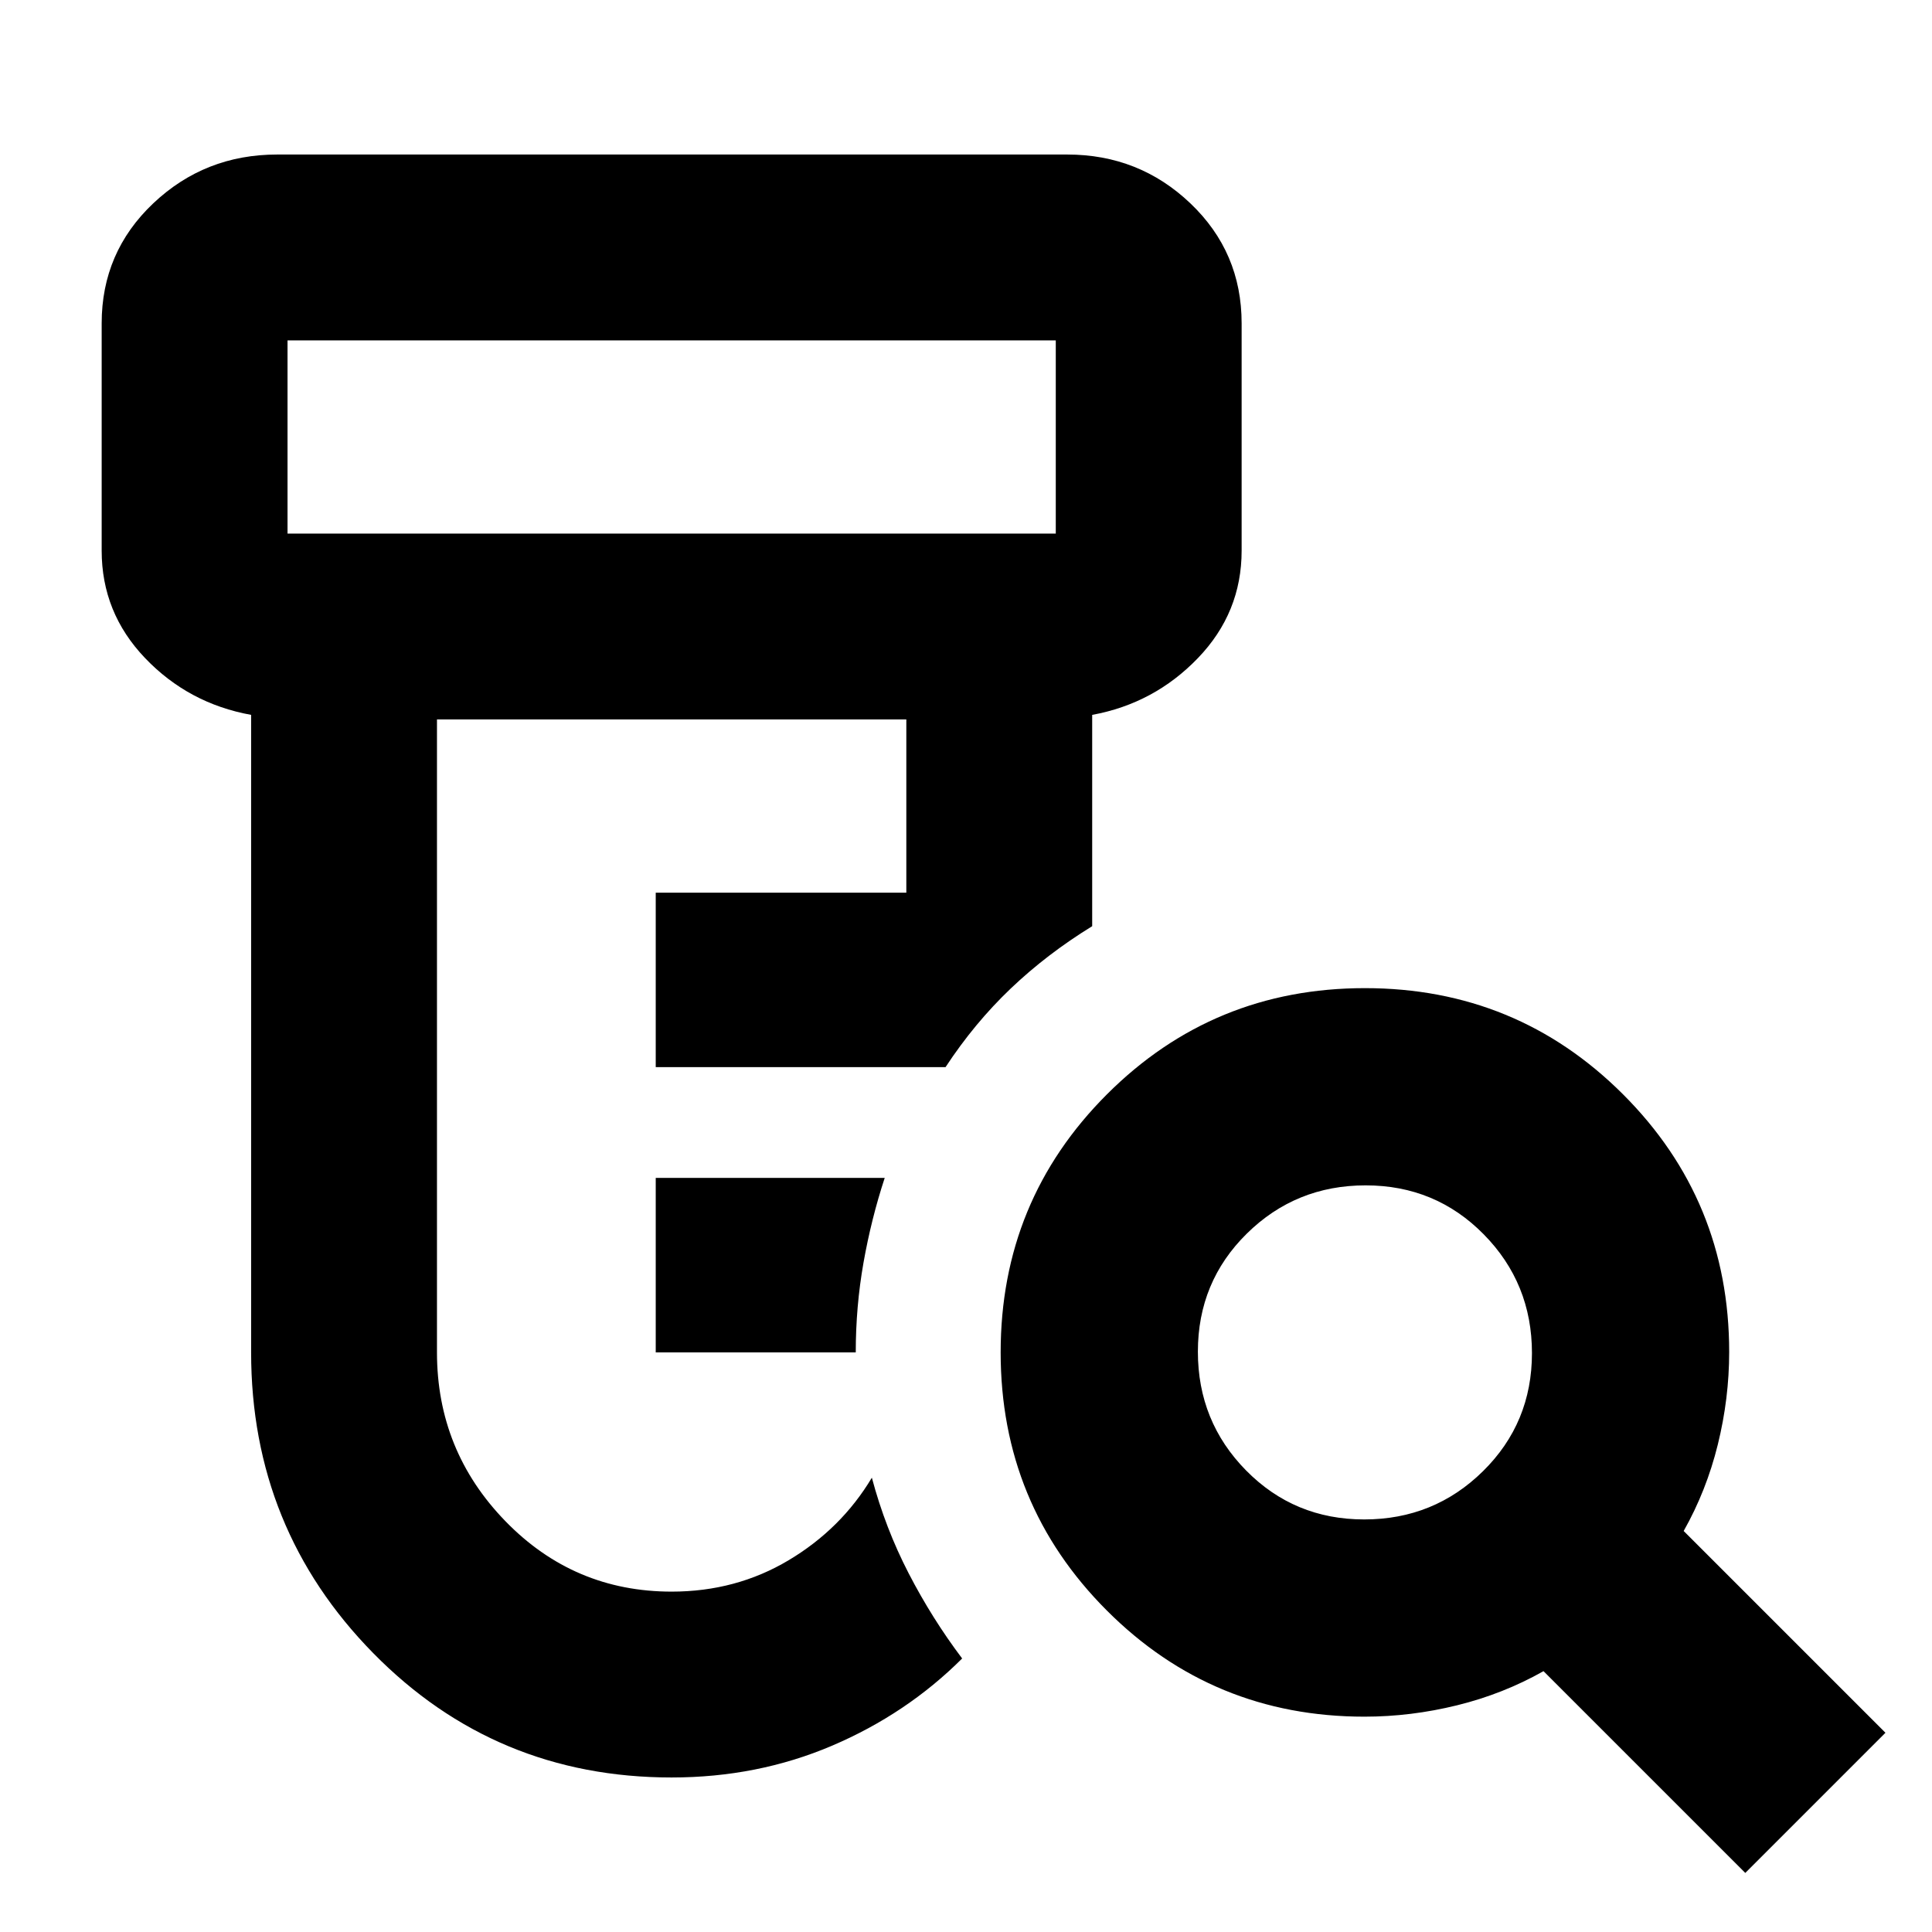 <svg xmlns="http://www.w3.org/2000/svg" height="20" viewBox="0 -960 960 960" width="20"><path d="M325.83-288v-86.7h113.78q-6.7 20.4-10.55 42.16-3.84 21.77-3.84 44.54h-99.39Zm7.91 211.22q-87.59 0-148.28-61.78-60.68-61.78-60.68-149.44v-316.78Q93.65-610.43 72.09-633q-21.57-22.56-21.57-53.39v-112.96q0-35.35 25.63-59.61 25.64-24.26 61.63-24.26h392.48q35.76 0 61.23 24.26t25.47 59.61v112.96q0 30.83-21.72 53.39-21.71 22.57-52.54 28.22v105q-22.48 13.82-40.48 30.98-18 17.15-32.39 39.06h-144v-86.7h124.52v-86.08H217.13V-288q0 48.87 34.01 83.87 34.01 35 82.6 35 32 0 58.14-15.6t41.34-41.01q6.69 25.09 18.3 47.54 11.61 22.46 26.57 42.29-27.58 27.52-64.62 43.33-37.04 15.8-79.73 15.8ZM142.87-694.87h381.74v-96H142.87v96ZM677.86-205q34.71 0 59.03-23.97 24.33-23.96 24.33-58.67t-23.97-59.03Q713.29-371 678.58-371t-59.04 23.97q-24.32 23.96-24.32 58.67t23.96 59.03Q643.15-205 677.86-205ZM867.22-29.35 766.96-129.61q-20 11.31-42.94 16.96-22.93 5.65-46.04 5.65-75.32 0-128.04-52.79T497.22-288q0-75.42 52.79-128.21Q602.8-469 678.22-469q75.41 0 128.21 52.72 52.79 52.73 52.79 128.05 0 23.1-5.65 46.03-5.66 22.94-16.96 42.94L936.87-99l-69.65 69.65ZM142.87-694.87v-96 96Z"/></svg>